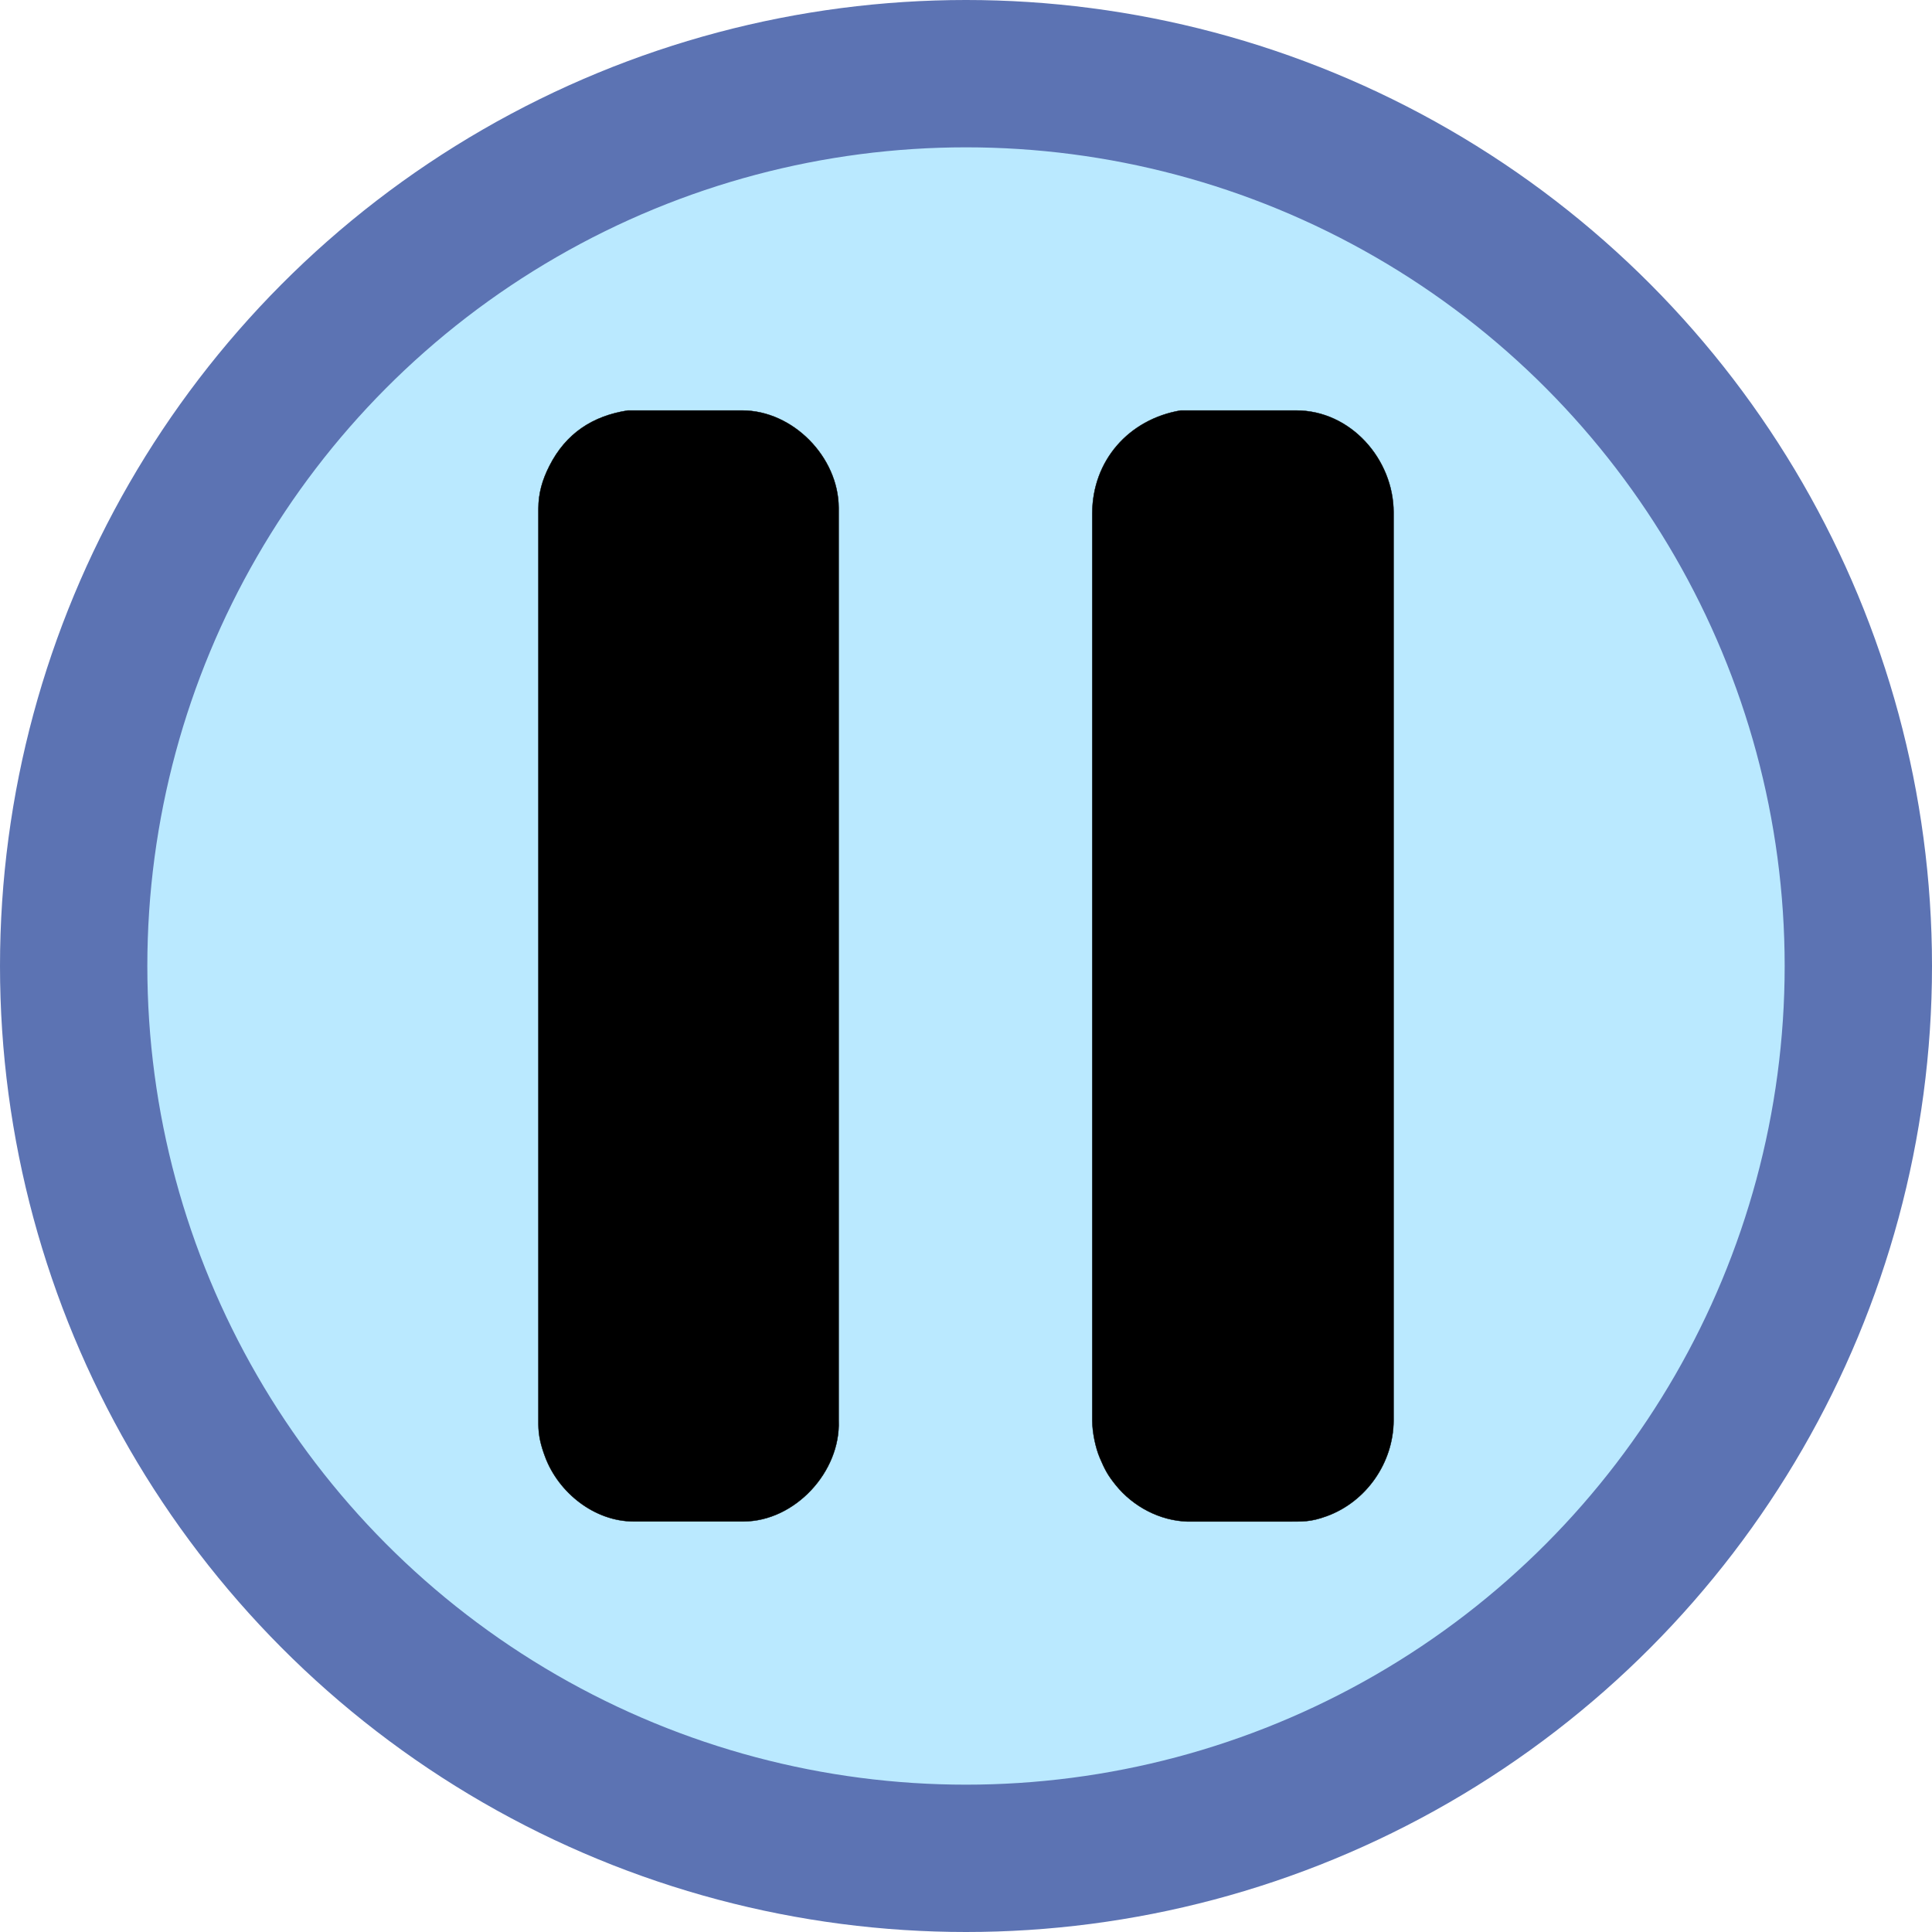 <?xml version="1.0" encoding="UTF-8" standalone="no"?>
<svg
   width="256"
   height="256"
   viewBox="0 0 799.999 800"
   version="1.1"
   id="svg1"
   xml:space="preserve"
   xmlns="http://www.w3.org/2000/svg"
   xmlns:svg="http://www.w3.org/2000/svg"><defs
     id="defs1"><linearGradient
       id="swatch41"><stop
         style="stop-color:#000000;stop-opacity:1;"
         offset="0"
         id="stop41" /></linearGradient><linearGradient
       id="swatch1"><stop
         style="stop-color:#bae9ff;stop-opacity:1;"
         offset="0"
         id="stop1" /></linearGradient><linearGradient
       id="swatch35"><stop
         style="stop-color:#5c73b3;stop-opacity:1;"
         offset="0"
         id="stop35" /></linearGradient></defs><g
     id="g25"
     style="display:inline"
     transform="translate(60.507)"><circle
       style="display:inline;fill:#bae9ff;fill-opacity:1;stroke:#5c73b3;stroke-width:61.007;stroke-dasharray:none;stroke-opacity:1;paint-order:stroke fill markers"
       id="circle25"
       cx="339.493"
       cy="400"
       r="369.497" /><path
       id="path25"
       fill="none"
       stroke="#000000"
       stroke-width="0.15"
       d="m 199.496,169.967 c 0,0 22.043,0 22.043,0 0,0 25.326,0 25.326,0 21.007,0.033 39.832,19.36 39.893,40.268 0,0 0,305.789 0,305.789 0,0 0,45.962 0,45.962 0,0 0,26.264 0,26.264 0.863,21.147 -18.113,41.708 -39.424,41.741 0,0 -45.493,0 -45.493,0 -16.181,-0.024 -31.057,-11.889 -36.606,-26.733 -1.731,-4.629 -2.781,-8.62 -2.791,-13.601 0,0 0,-319.39 0,-319.39 0,0 0,-59.563 0,-59.563 0.008,-6.538 1.632,-12.03 4.577,-17.822 6.805,-13.395 17.831,-20.659 32.474,-22.915 z m 228.872,0 c 0,0 23.45,0 23.45,0 0,0 24.388,0 24.388,0 22.526,-0.033 40.301,20.186 40.334,42.144 0,0 0,306.258 0,306.258 0,0 0,69.881 0,69.881 -0.084,17.405 -11.279,33.571 -27.671,39.541 -6.927,2.519 -9.849,2.209 -16.884,2.242 0,0 -27.202,0 -27.202,0 0,0 -13.601,0 -13.601,0 -11.458,-0.361 -22.475,-6.186 -29.641,-15.05 -3.349,-4.146 -4.54,-6.425 -6.604,-11.256 -1.871,-4.38 -3.128,-10.707 -3.152,-15.477 0,0 0,-105.994 0,-105.994 0,0 0,-211.988 0,-211.988 0,0 0,-57.687 0,-57.687 0.033,-21.874 15.135,-38.965 36.582,-42.613 z"
       style="display:inline;fill:#000000;fill-opacity:1" /></g></svg>
